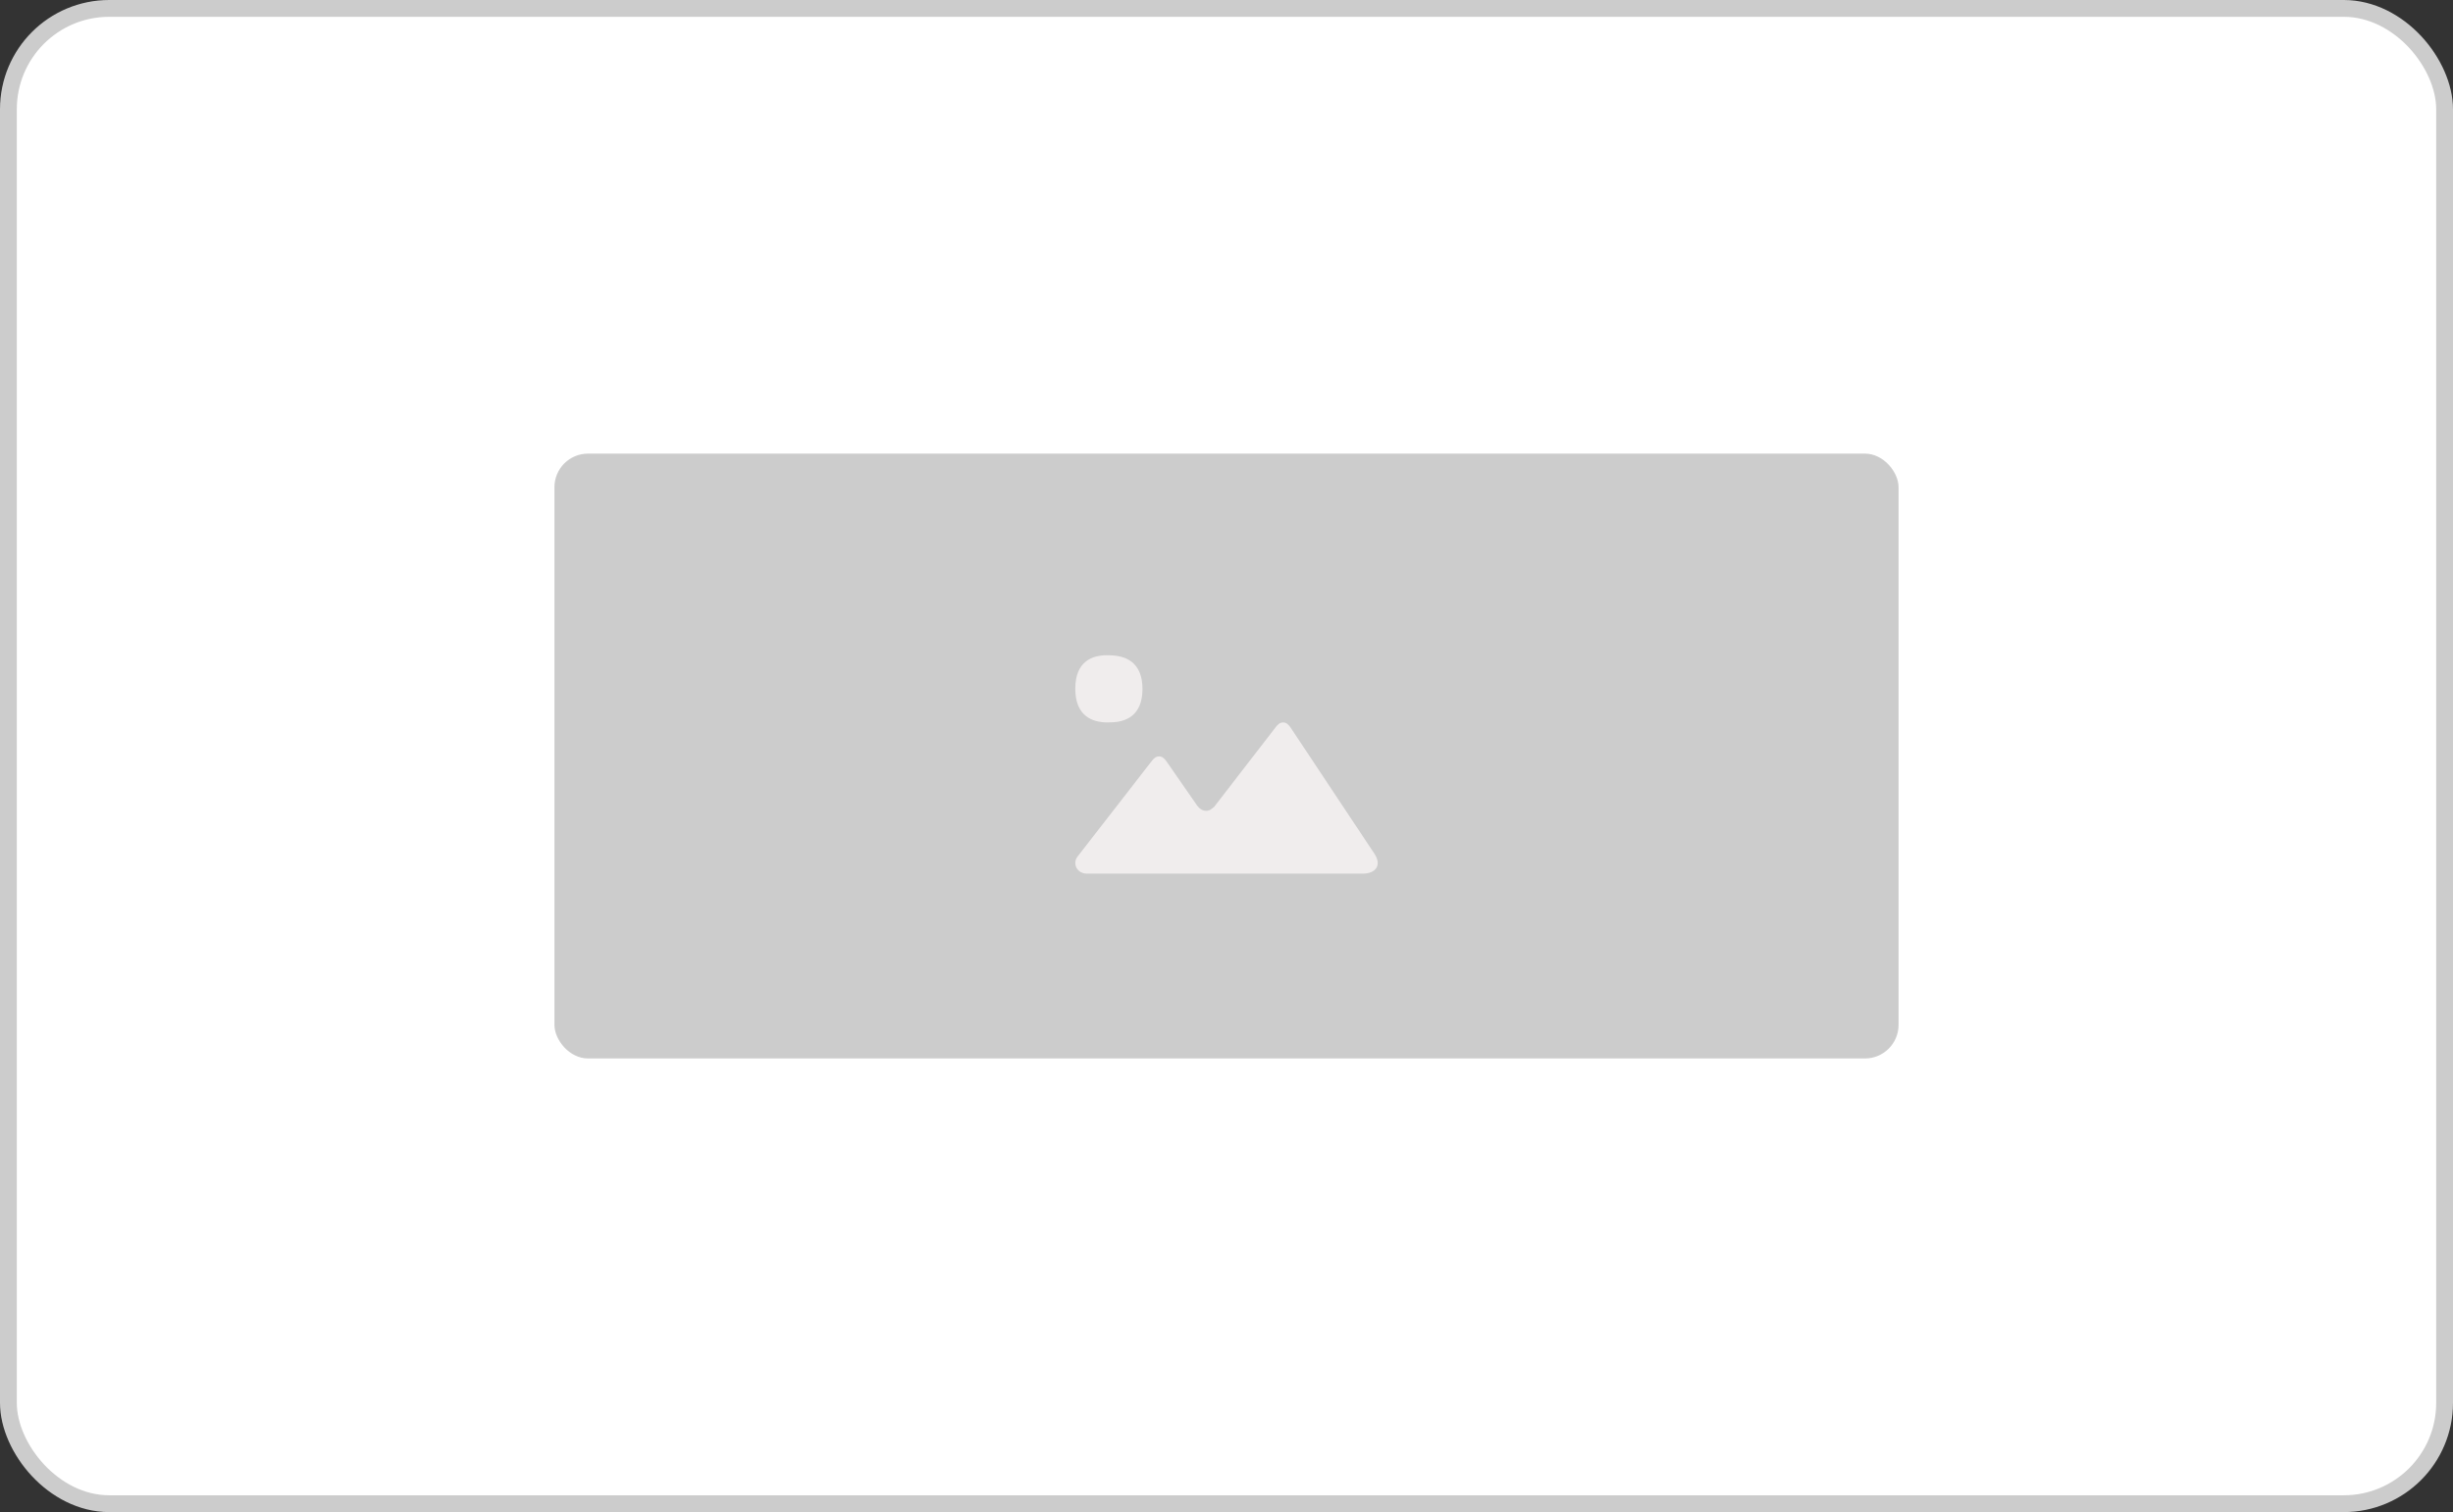 <?xml version="1.0" encoding="UTF-8"?>
<svg width="146px" height="90px" viewBox="0 0 146 90" version="1.1" xmlns="http://www.w3.org/2000/svg" xmlns:xlink="http://www.w3.org/1999/xlink">
    <rect x="0" y="0" width="146" height="90" fill="#333333" stroke="none"/>
    <title>555D6156-CDC6-4347-84BC-2C04AAAA480A</title>
    <g id="UI-kit" stroke="none" stroke-width="1" fill="none" fill-rule="evenodd">
        <g id="Response-assets" transform="translate(-68, -5513)">
            <g id="Option-calle" transform="translate(-2, 5433)">
                <g id="Opcion_Calle" transform="translate(70, 80)">
                    <g id="option/calle/imagen/default" transform="translate(0, 0)">
                        <g id="icn_xl_img_default" transform="translate(0, 0)">
                            <rect id="selector_area" stroke="#CCCCCC" fill="#FFFFFF" x="0.5" y="0.5" width="145" height="89" rx="6"></rect>
                            <g transform="translate(33, 27)">
                                <rect id="icn_area" fill="#CCCCCC" x="0" y="0" width="80" height="36" rx="2"></rect>
                                <path d="M39.298,20.99 C39.134,21.147 38.989,21.26 38.791,21.26 C38.58,21.26 38.408,21.15 38.26,20.957 L36.404,18.284 C36.315,18.179 36.198,18.02 35.985,18.022 C35.776,18.023 35.655,18.168 35.566,18.277 L31.141,23.974 C31.052,24.083 31,24.219 31,24.368 C31,24.726 31.306,25 31.682,25 L48.109,25 C48.874,25 49.256,24.505 48.811,23.825 L43.787,16.263 C43.699,16.158 43.581,15.998 43.369,16 C43.16,16.001 43.038,16.147 42.949,16.255 L39.298,20.981 M33.113,15.994 L32.882,16 C32.022,15.989 31,15.629 31,13.992 C31,12.365 32.01,12.006 32.853,12 L33.101,12.006 C33.967,12.029 35,12.388 35,14.009 C35,15.623 33.973,15.983 33.113,15.994" id="icn_image" fill="#F0EDED"></path>
                            </g>
                        </g>
                    </g>
                </g>
            </g>
        </g>
    </g>
</svg>